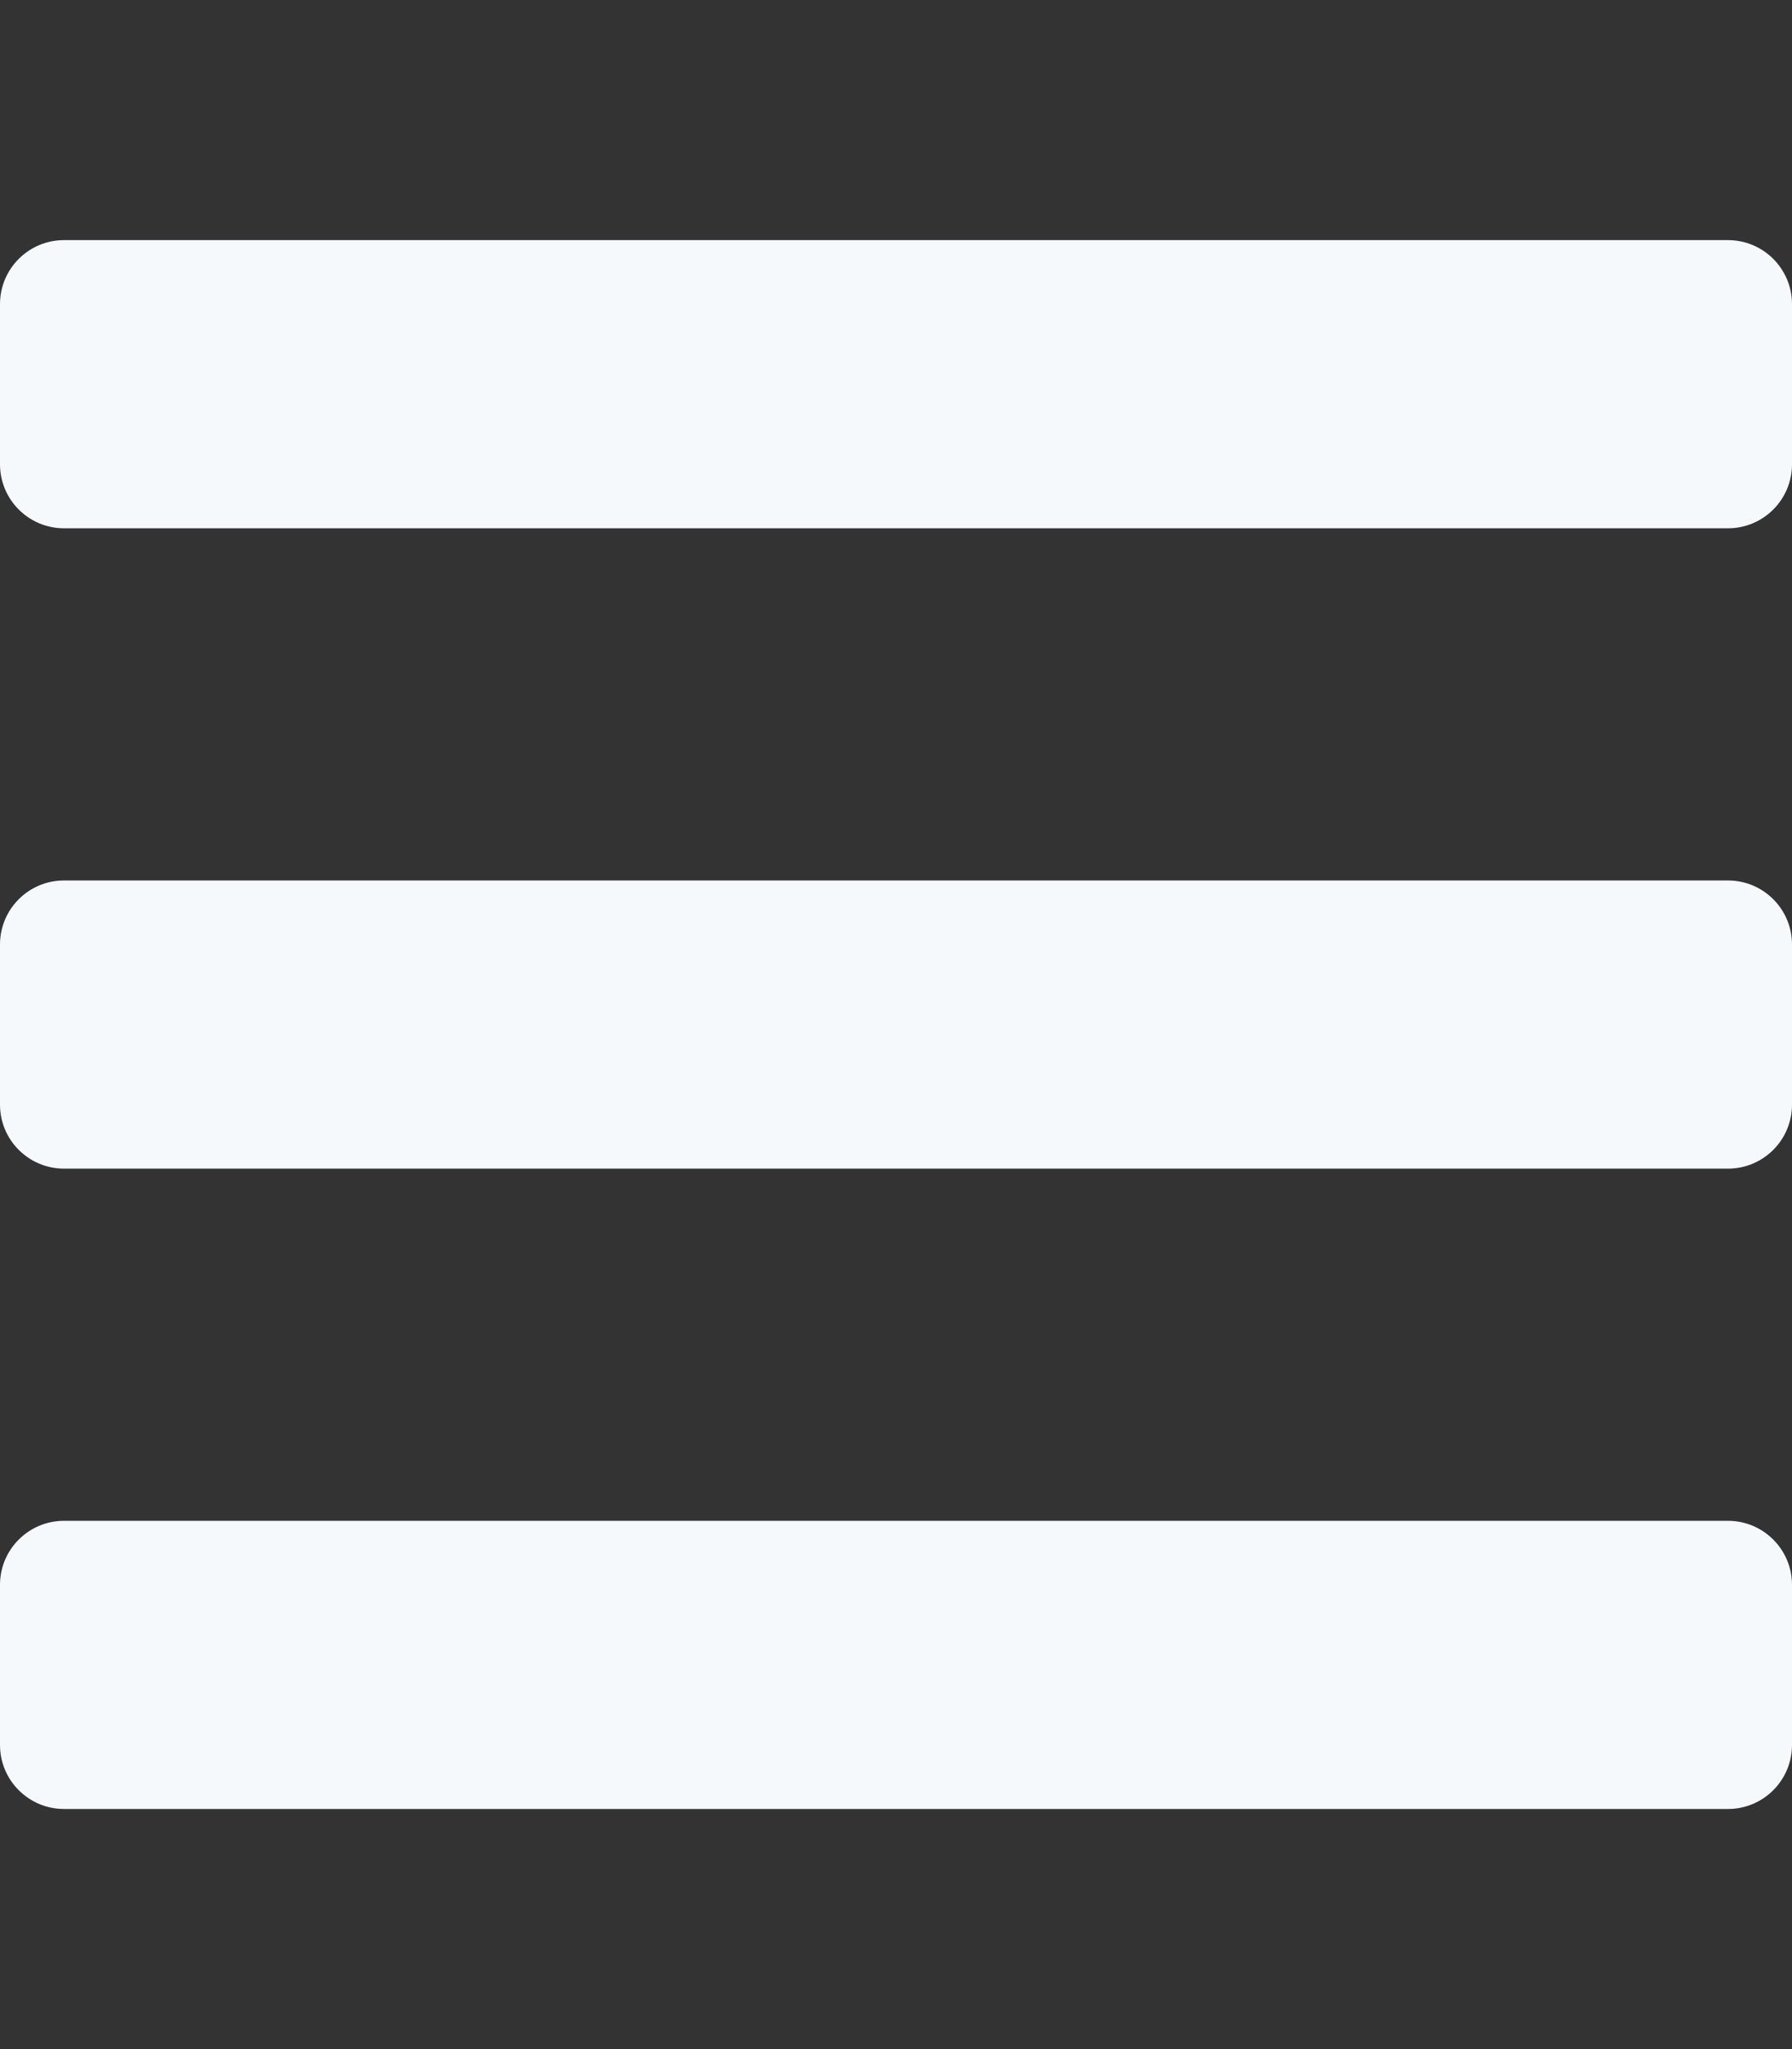 <svg width="448" height="512" viewBox="0 0 448 512" fill="none" xmlns="http://www.w3.org/2000/svg">
<rect x="0" y="0" width="448" height="512" fill="#333333" stroke="none"/>
<g clip-path="url(#clip0_47_84643)">
<path d="M16 132H432C440.837 132 448 124.837 448 116V76C448 67.163 440.837 60 432 60H16C7.163 60 0 67.163 0 76V116C0 124.837 7.163 132 16 132ZM16 292H432C440.837 292 448 284.837 448 276V236C448 227.163 440.837 220 432 220H16C7.163 220 0 227.163 0 236V276C0 284.837 7.163 292 16 292ZM16 452H432C440.837 452 448 444.837 448 436V396C448 387.163 440.837 380 432 380H16C7.163 380 0 387.163 0 396V436C0 444.837 7.163 452 16 452Z" fill="#F5F9FC"/>
</g>
<defs>
<clipPath id="clip0_47_84643">
<rect width="448" height="512" fill="white"/>
</clipPath>
</defs>
</svg>

